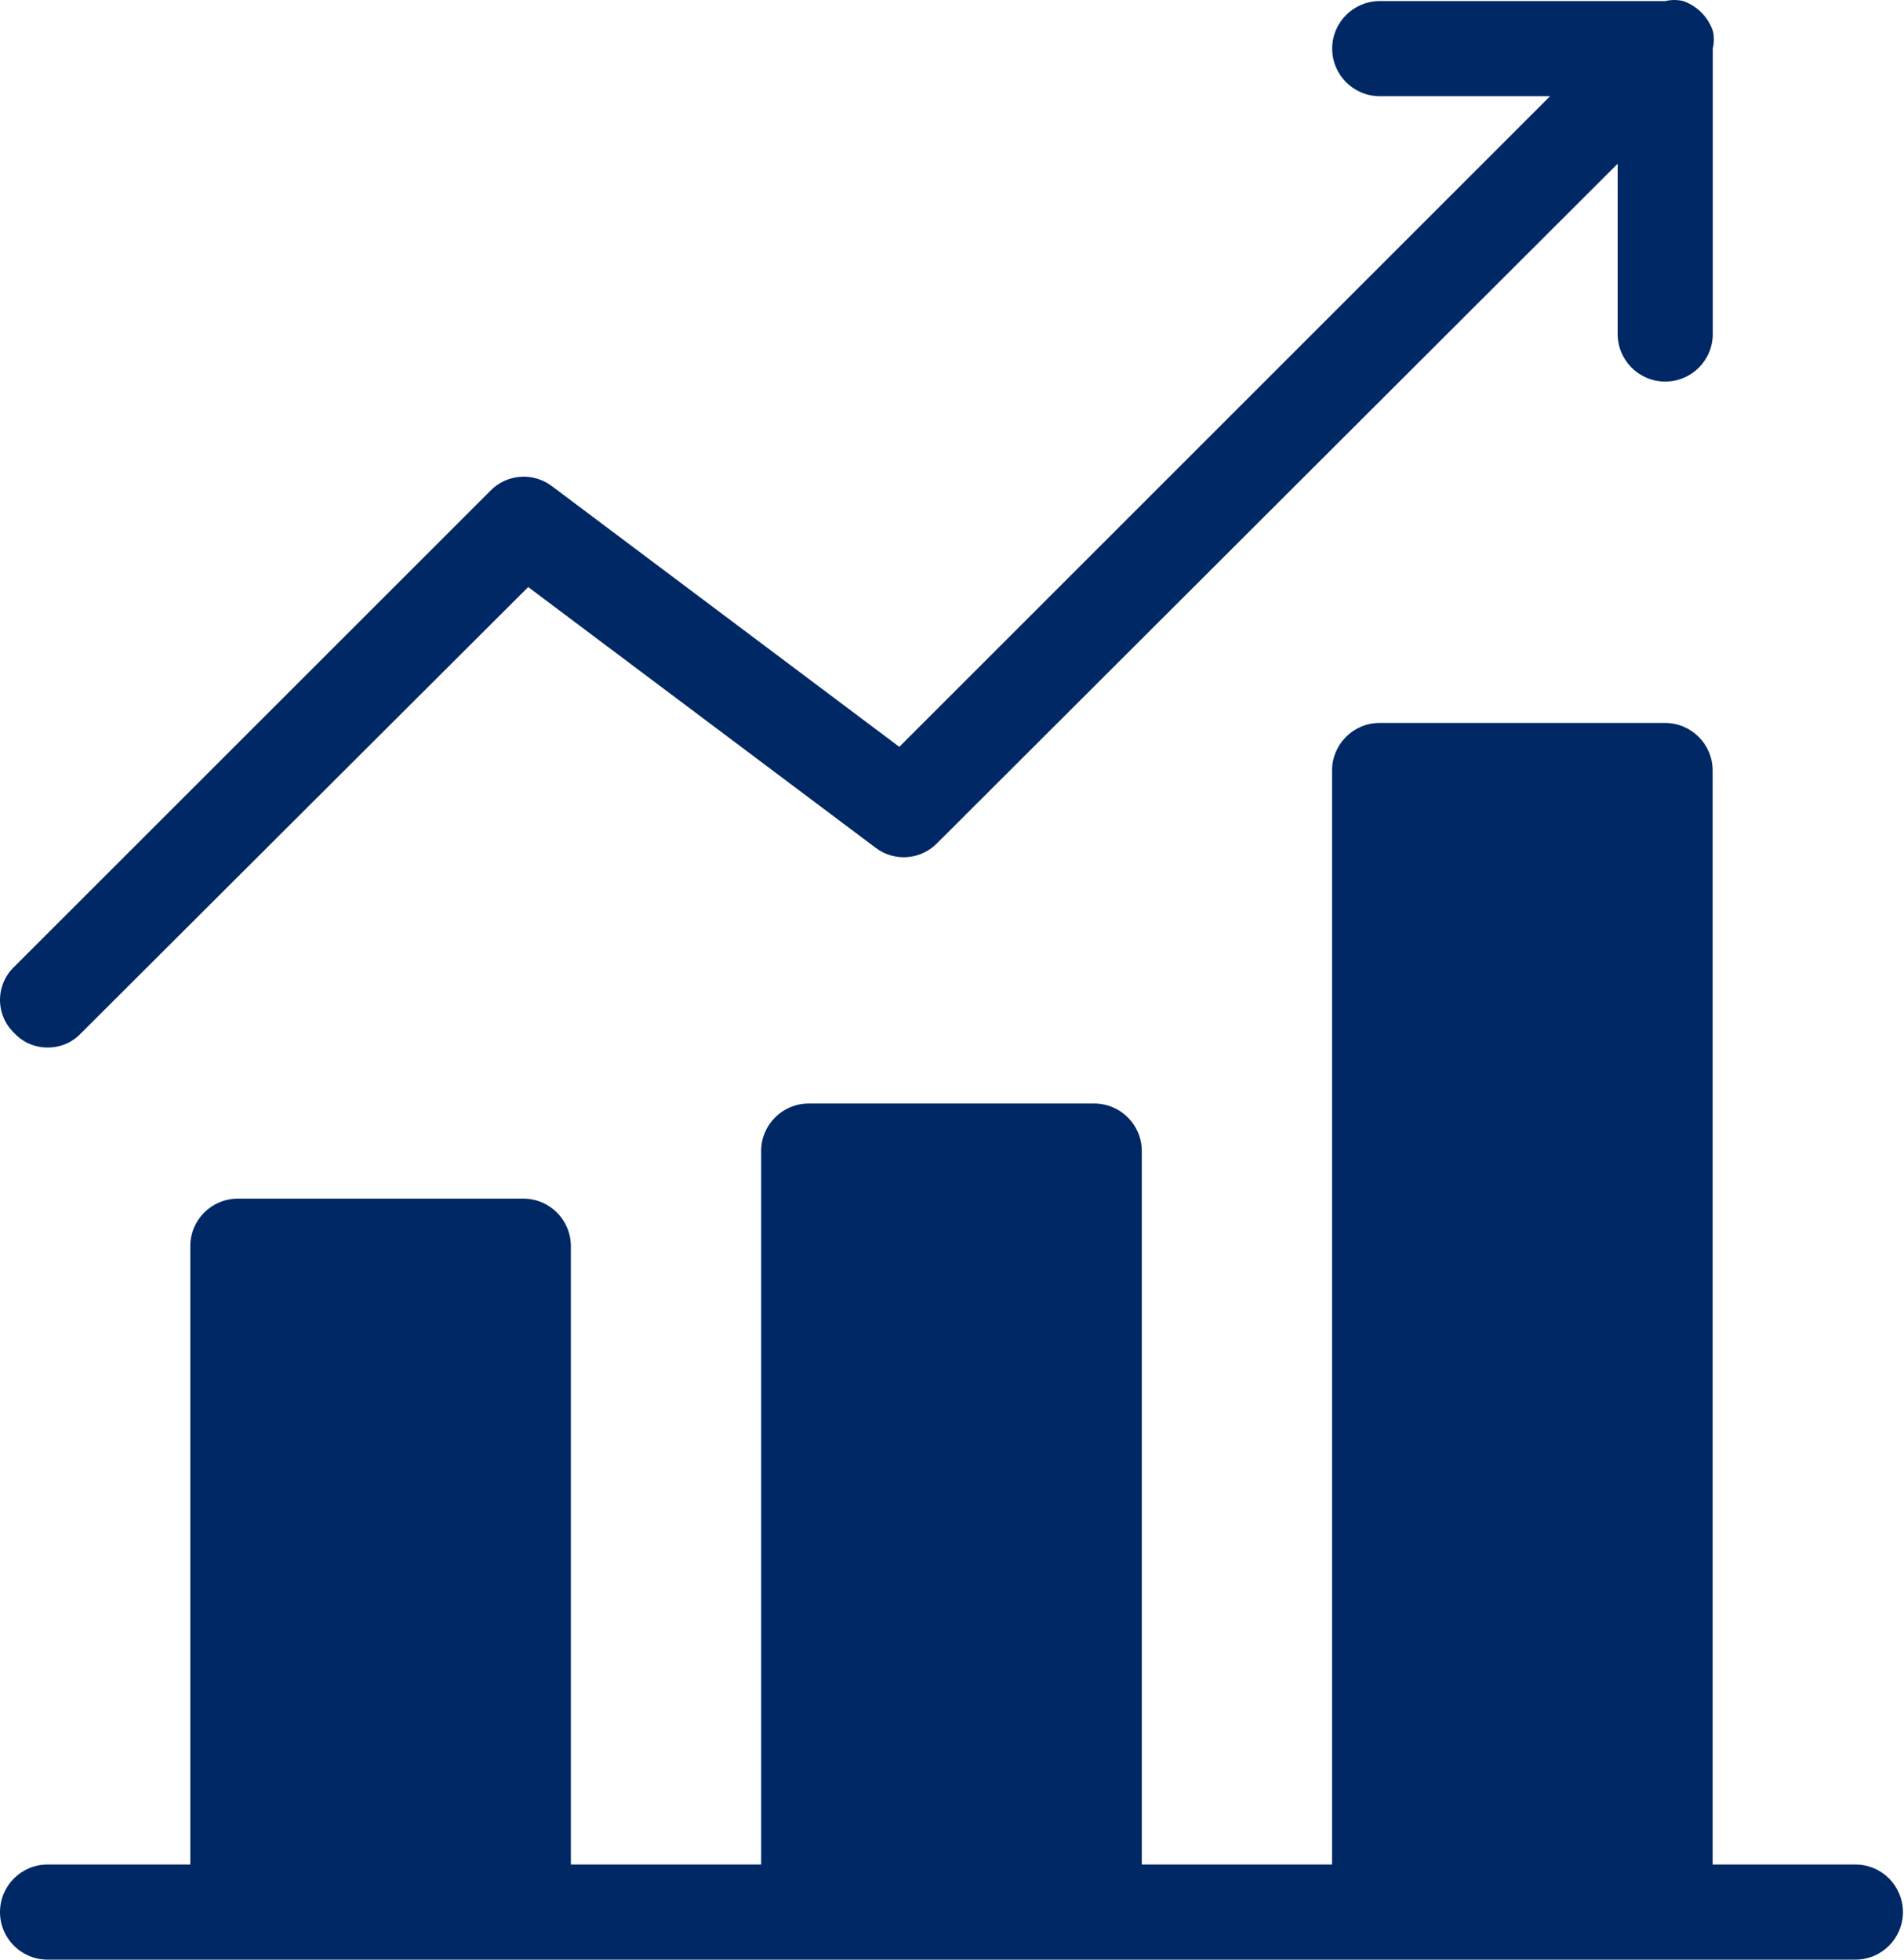 <svg width="34" height="35" viewBox="0 0 34 35" fill="none" xmlns="http://www.w3.org/2000/svg">
<path fill-rule="evenodd" clip-rule="evenodd" d="M0.852 18.709C1.077 18.711 1.293 18.619 1.447 18.454L9.432 10.485L15.634 15.14C15.97 15.397 16.445 15.36 16.738 15.056L28.887 2.924V5.966C28.887 6.435 29.267 6.815 29.736 6.815C30.205 6.815 30.585 6.435 30.585 5.966V0.868C30.611 0.762 30.611 0.652 30.585 0.546C30.498 0.3 30.305 0.106 30.059 0.019C29.953 -0.006 29.842 -0.006 29.736 0.019H24.639C24.17 0.019 23.789 0.399 23.789 0.868C23.789 1.338 24.17 1.718 24.639 1.718H27.68L16.059 13.339L9.857 8.684C9.521 8.428 9.046 8.464 8.753 8.769L0.257 17.264C0.093 17.419 0 17.634 0 17.859C0 18.084 0.093 18.299 0.257 18.454C0.411 18.619 0.627 18.711 0.852 18.709ZM33.132 33.301H30.583V13.762C30.583 13.293 30.203 12.912 29.733 12.912H24.636C24.167 12.912 23.787 13.293 23.787 13.762V33.301H20.389V20.558C20.389 20.089 20.008 19.709 19.539 19.709H14.442C13.973 19.709 13.592 20.089 13.592 20.558V33.301H10.194V22.257C10.194 21.788 9.814 21.408 9.345 21.408H4.248C3.778 21.408 3.398 21.788 3.398 22.257V33.301H0.85C0.38 33.301 0 33.681 0 34.151C0 34.62 0.38 35 0.85 35H33.132C33.601 35 33.981 34.62 33.981 34.151C33.981 33.681 33.601 33.301 33.132 33.301Z" fill="#002865"/>
</svg>
